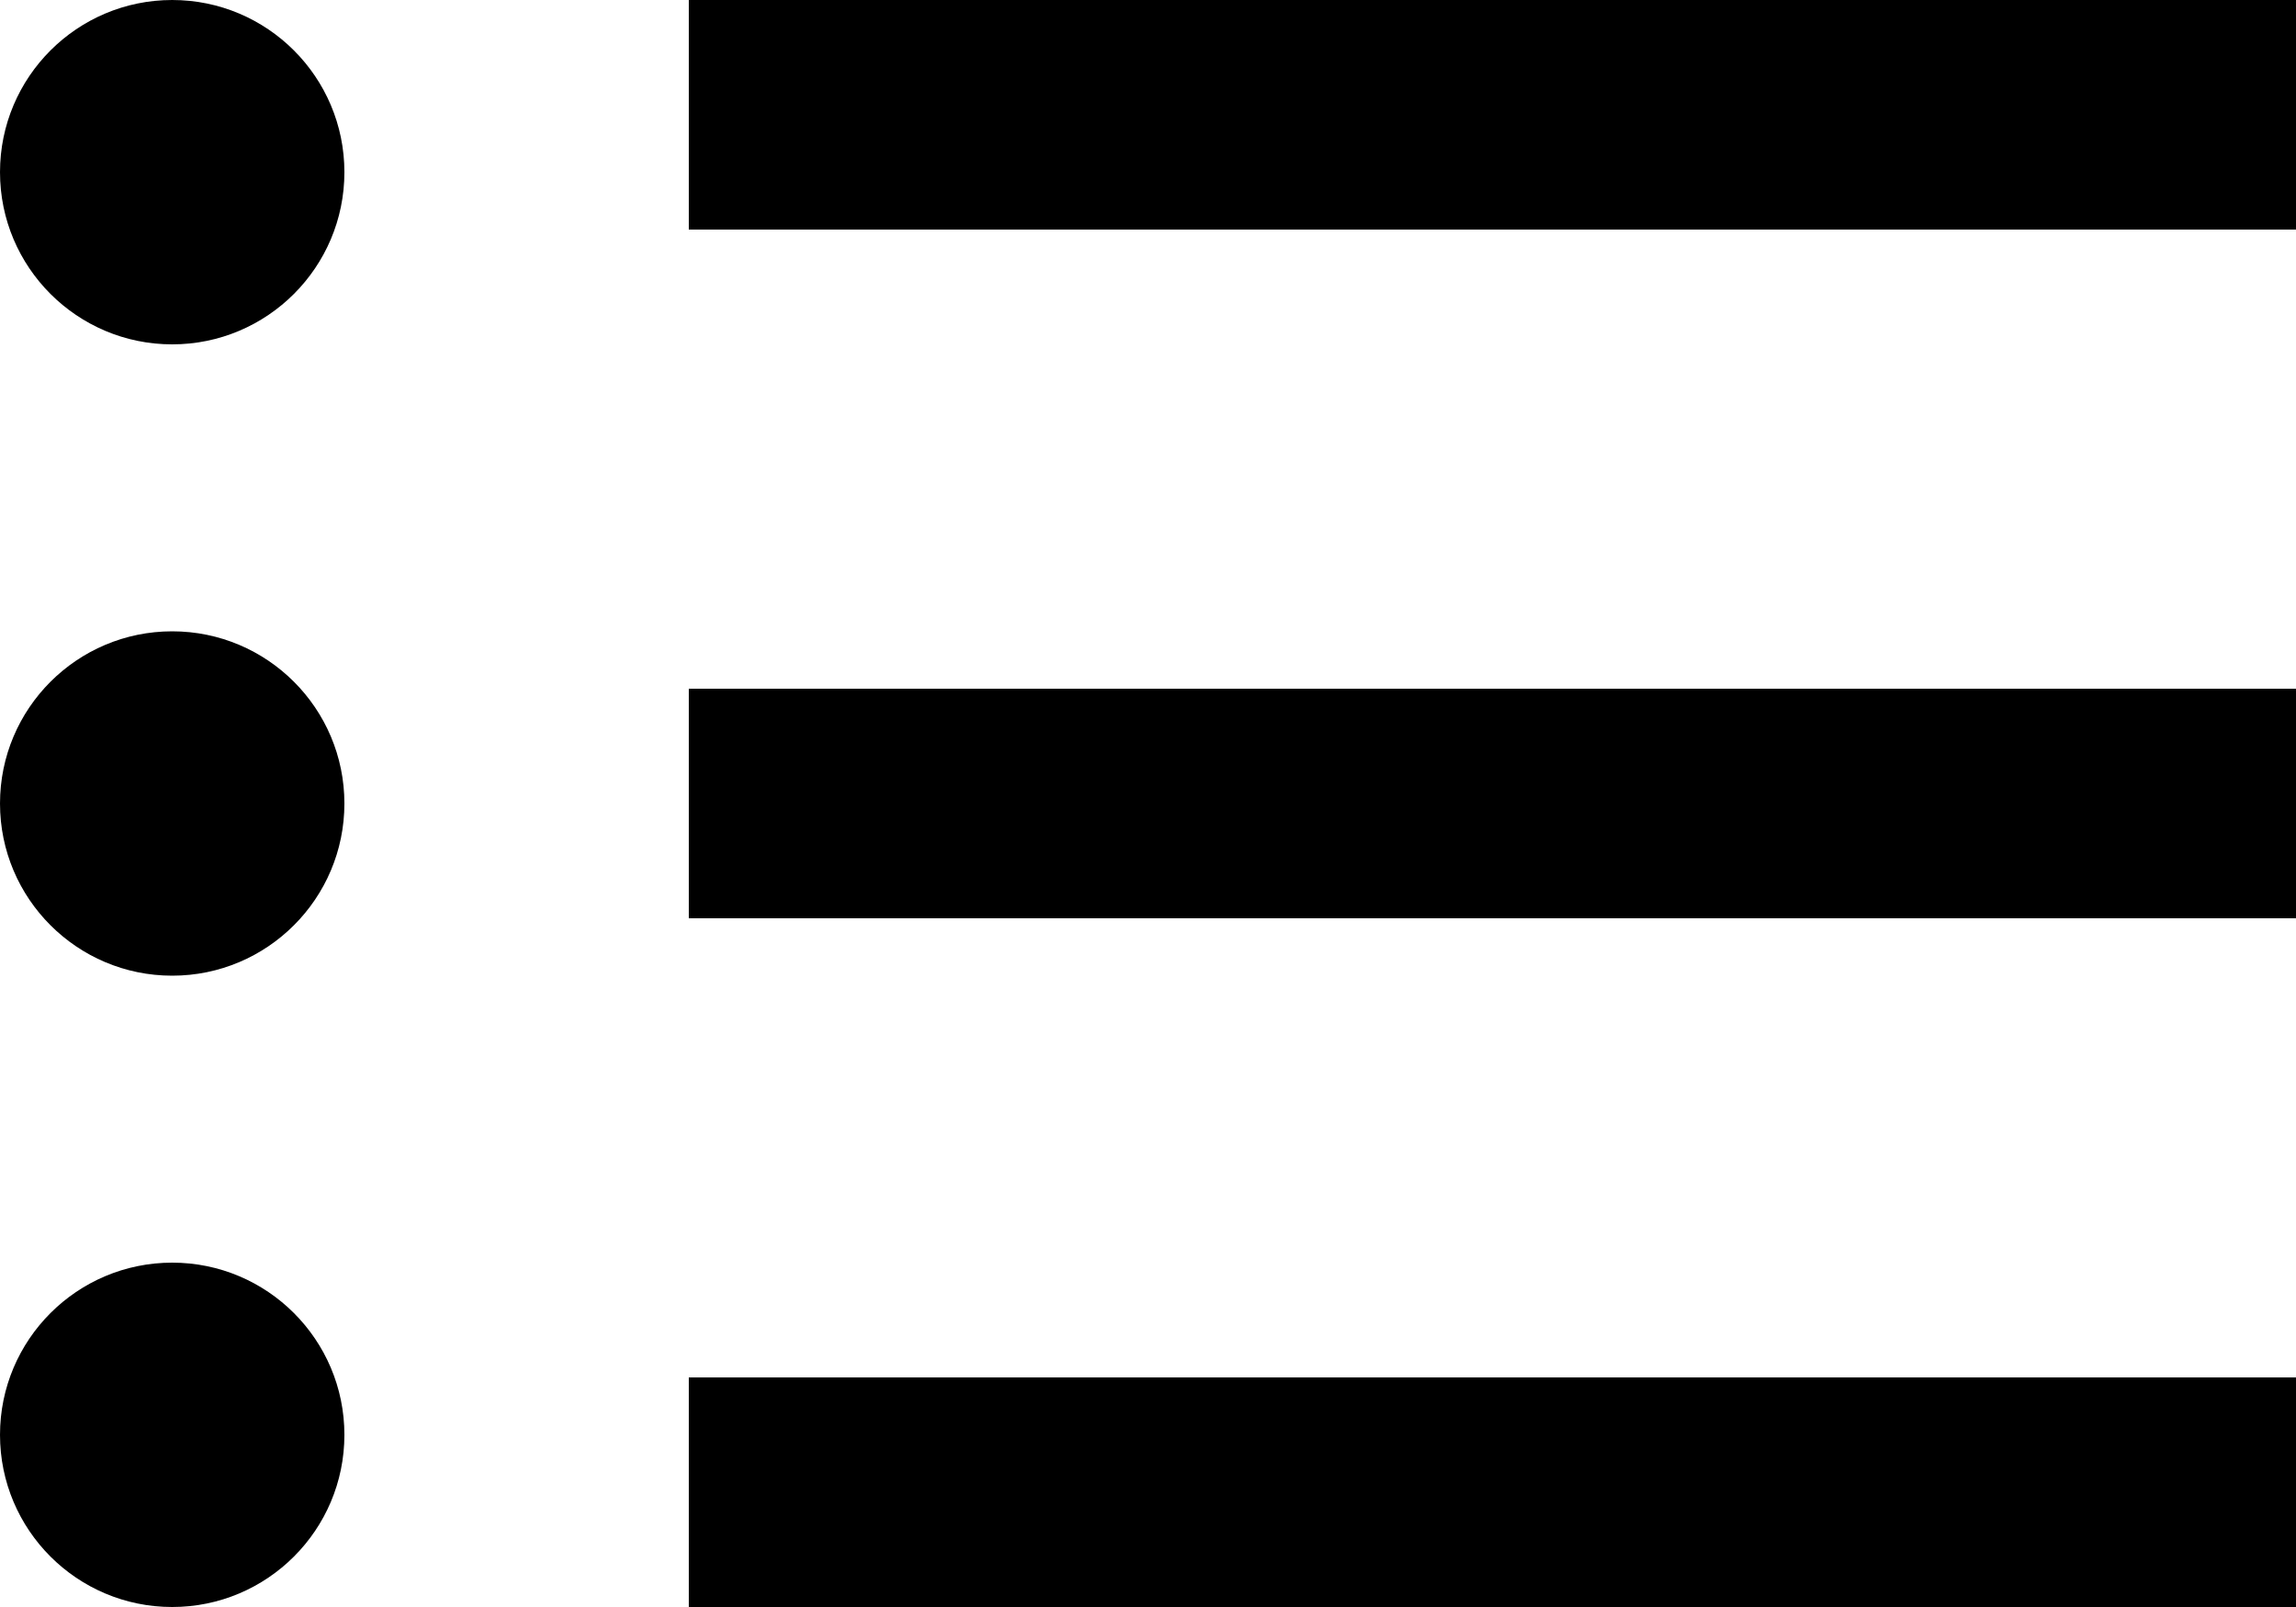 <?xml version="1.0" encoding="UTF-8"?>
<svg width="20px" height="14px" viewBox="0 0 20 14" version="1.1" xmlns="http://www.w3.org/2000/svg" xmlns:xlink="http://www.w3.org/1999/xlink">
    <!-- Generator: sketchtool 57.1 (101010) - https://sketch.com -->
    <title>A51DD6FA-76CE-49E1-861C-3C0F04C86855</title>
    <desc>Created with sketchtool.</desc>
    <g id="Page-1" stroke="none" stroke-width="1" fill="none" fill-rule="evenodd">
        <g id="Our-fleet" transform="translate(-1243, -336)" fill="#000000">
            <g id="top" transform="translate(450, 321)">
                <g id="switch" transform="translate(738, 0)">
                    <path d="M75,27 L75,29 L61,29 L61,27 L75,27 Z M56.5,26 C57.328,26 58,26.672 58,27.5 C58,28.328 57.328,29 56.5,29 C55.672,29 55,28.328 55,27.5 C55,26.672 55.672,26 56.5,26 Z M56.5,20.5 C57.328,20.5 58,21.172 58,22 C58,22.828 57.328,23.5 56.5,23.5 C55.672,23.5 55,22.828 55,22 C55,21.172 55.672,20.5 56.5,20.5 Z M75,21 L75,23 L61,23 L61,21 L75,21 Z M56.5,15 C57.328,15 58,15.672 58,16.5 C58,17.328 57.328,18 56.5,18 C55.672,18 55,17.328 55,16.5 C55,15.672 55.672,15 56.5,15 Z M75,15 L75,17 L61,17 L61,15 L75,15 Z" id="list"></path>
                </g>
            </g>
        </g>
    </g>
</svg>